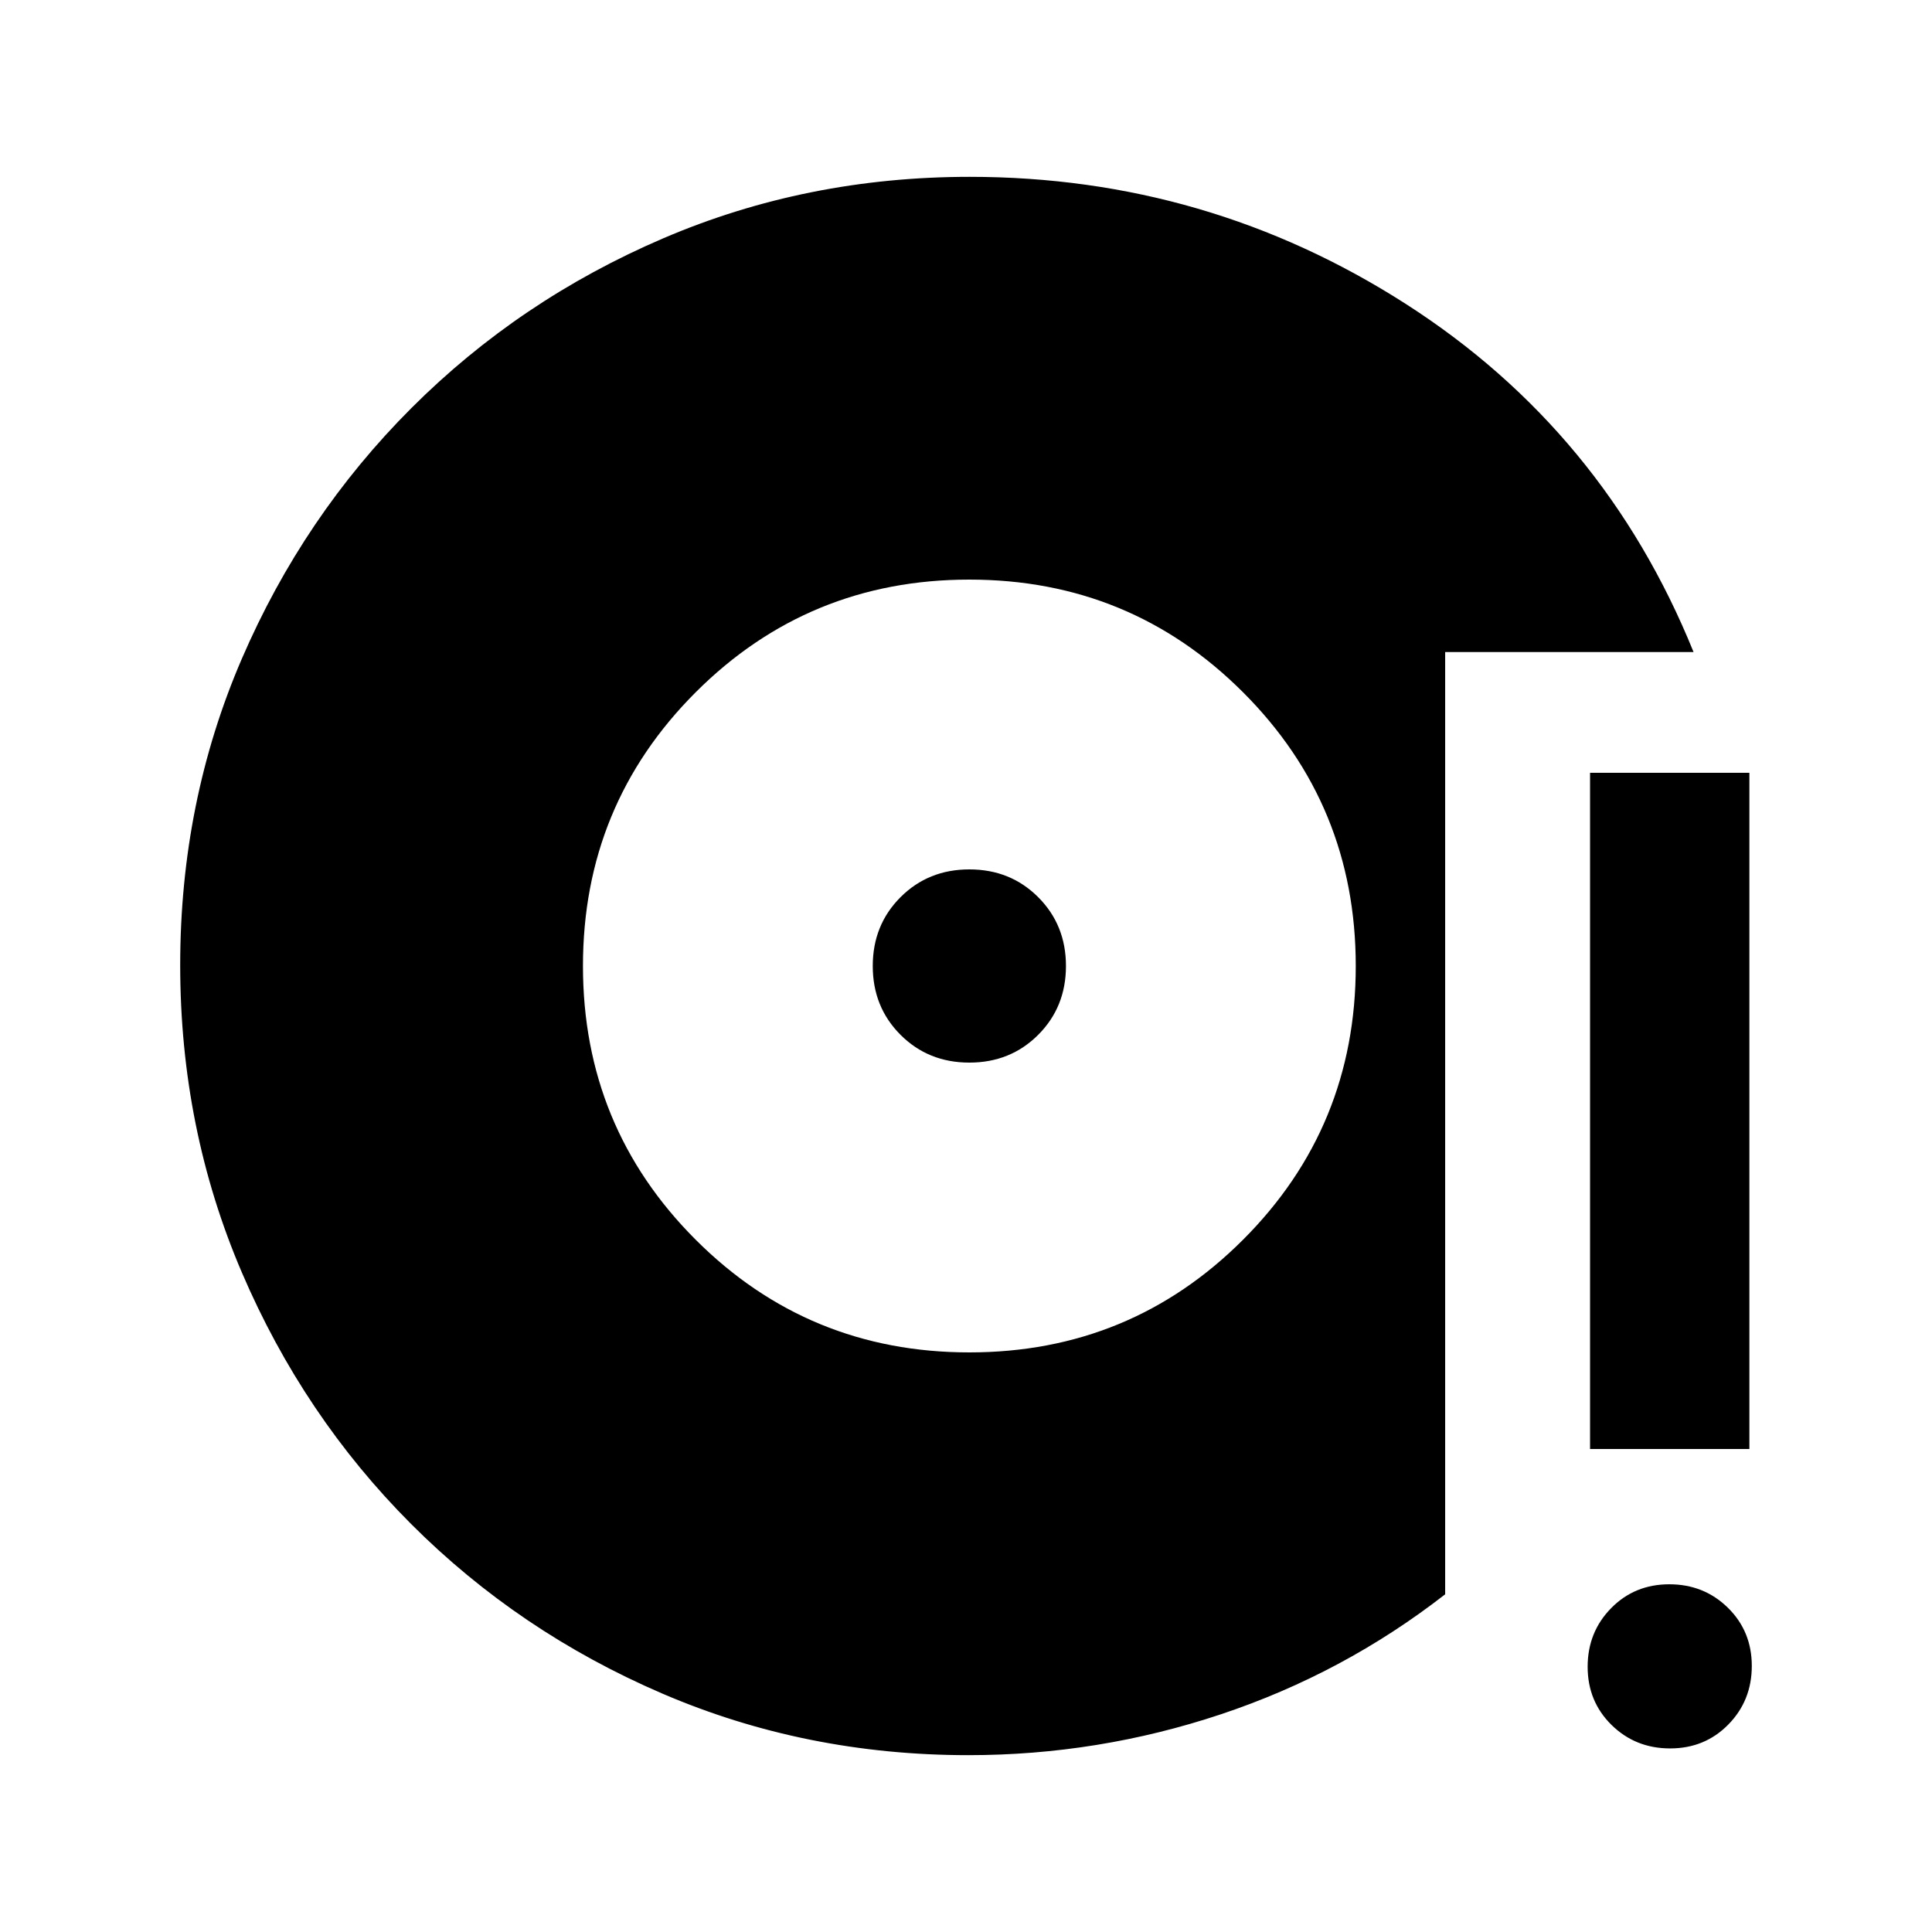 <svg xmlns="http://www.w3.org/2000/svg" height="20" viewBox="0 -960 960 960" width="20"><path d="M481.2-87.87q-80.97 0-152.18-30.64-71.21-30.64-124.74-84.23-53.53-53.6-84.13-125.04-30.61-71.44-30.61-152.67 0-81.22 30.6-152.16 30.6-70.93 84.29-124.63 53.7-53.69 125.01-84.29 71.31-30.6 152.39-30.6 118.19 0 216.7 63.15Q797.04-745.83 841.52-636H718.09v468.2q-50.52 39.32-111.46 59.63-60.93 20.3-125.43 20.3Zm.47-200.13q80 0 136-56t56-136q0-80-56-136t-136-56q-80 0-136 56t-56 136q0 80 56 136t136 56Zm0-144q-20.4 0-34.2-13.8-13.8-13.8-13.8-34.2 0-20.4 13.8-34.2 13.8-13.8 34.2-13.8 20.4 0 34.2 13.8 13.8 13.8 13.8 34.2 0 20.4-13.8 34.2-13.8 13.8-34.2 13.8ZM829.88-91.22q-17.24 0-29.11-11.66-11.88-11.67-11.88-28.91 0-17.24 11.67-29.12 11.66-11.87 28.9-11.87 17.25 0 29.12 11.66 11.88 11.67 11.88 28.91 0 17.24-11.67 29.12-11.66 11.87-28.91 11.87ZM790.09-240v-336h79.17v336h-79.17Z"/></svg>